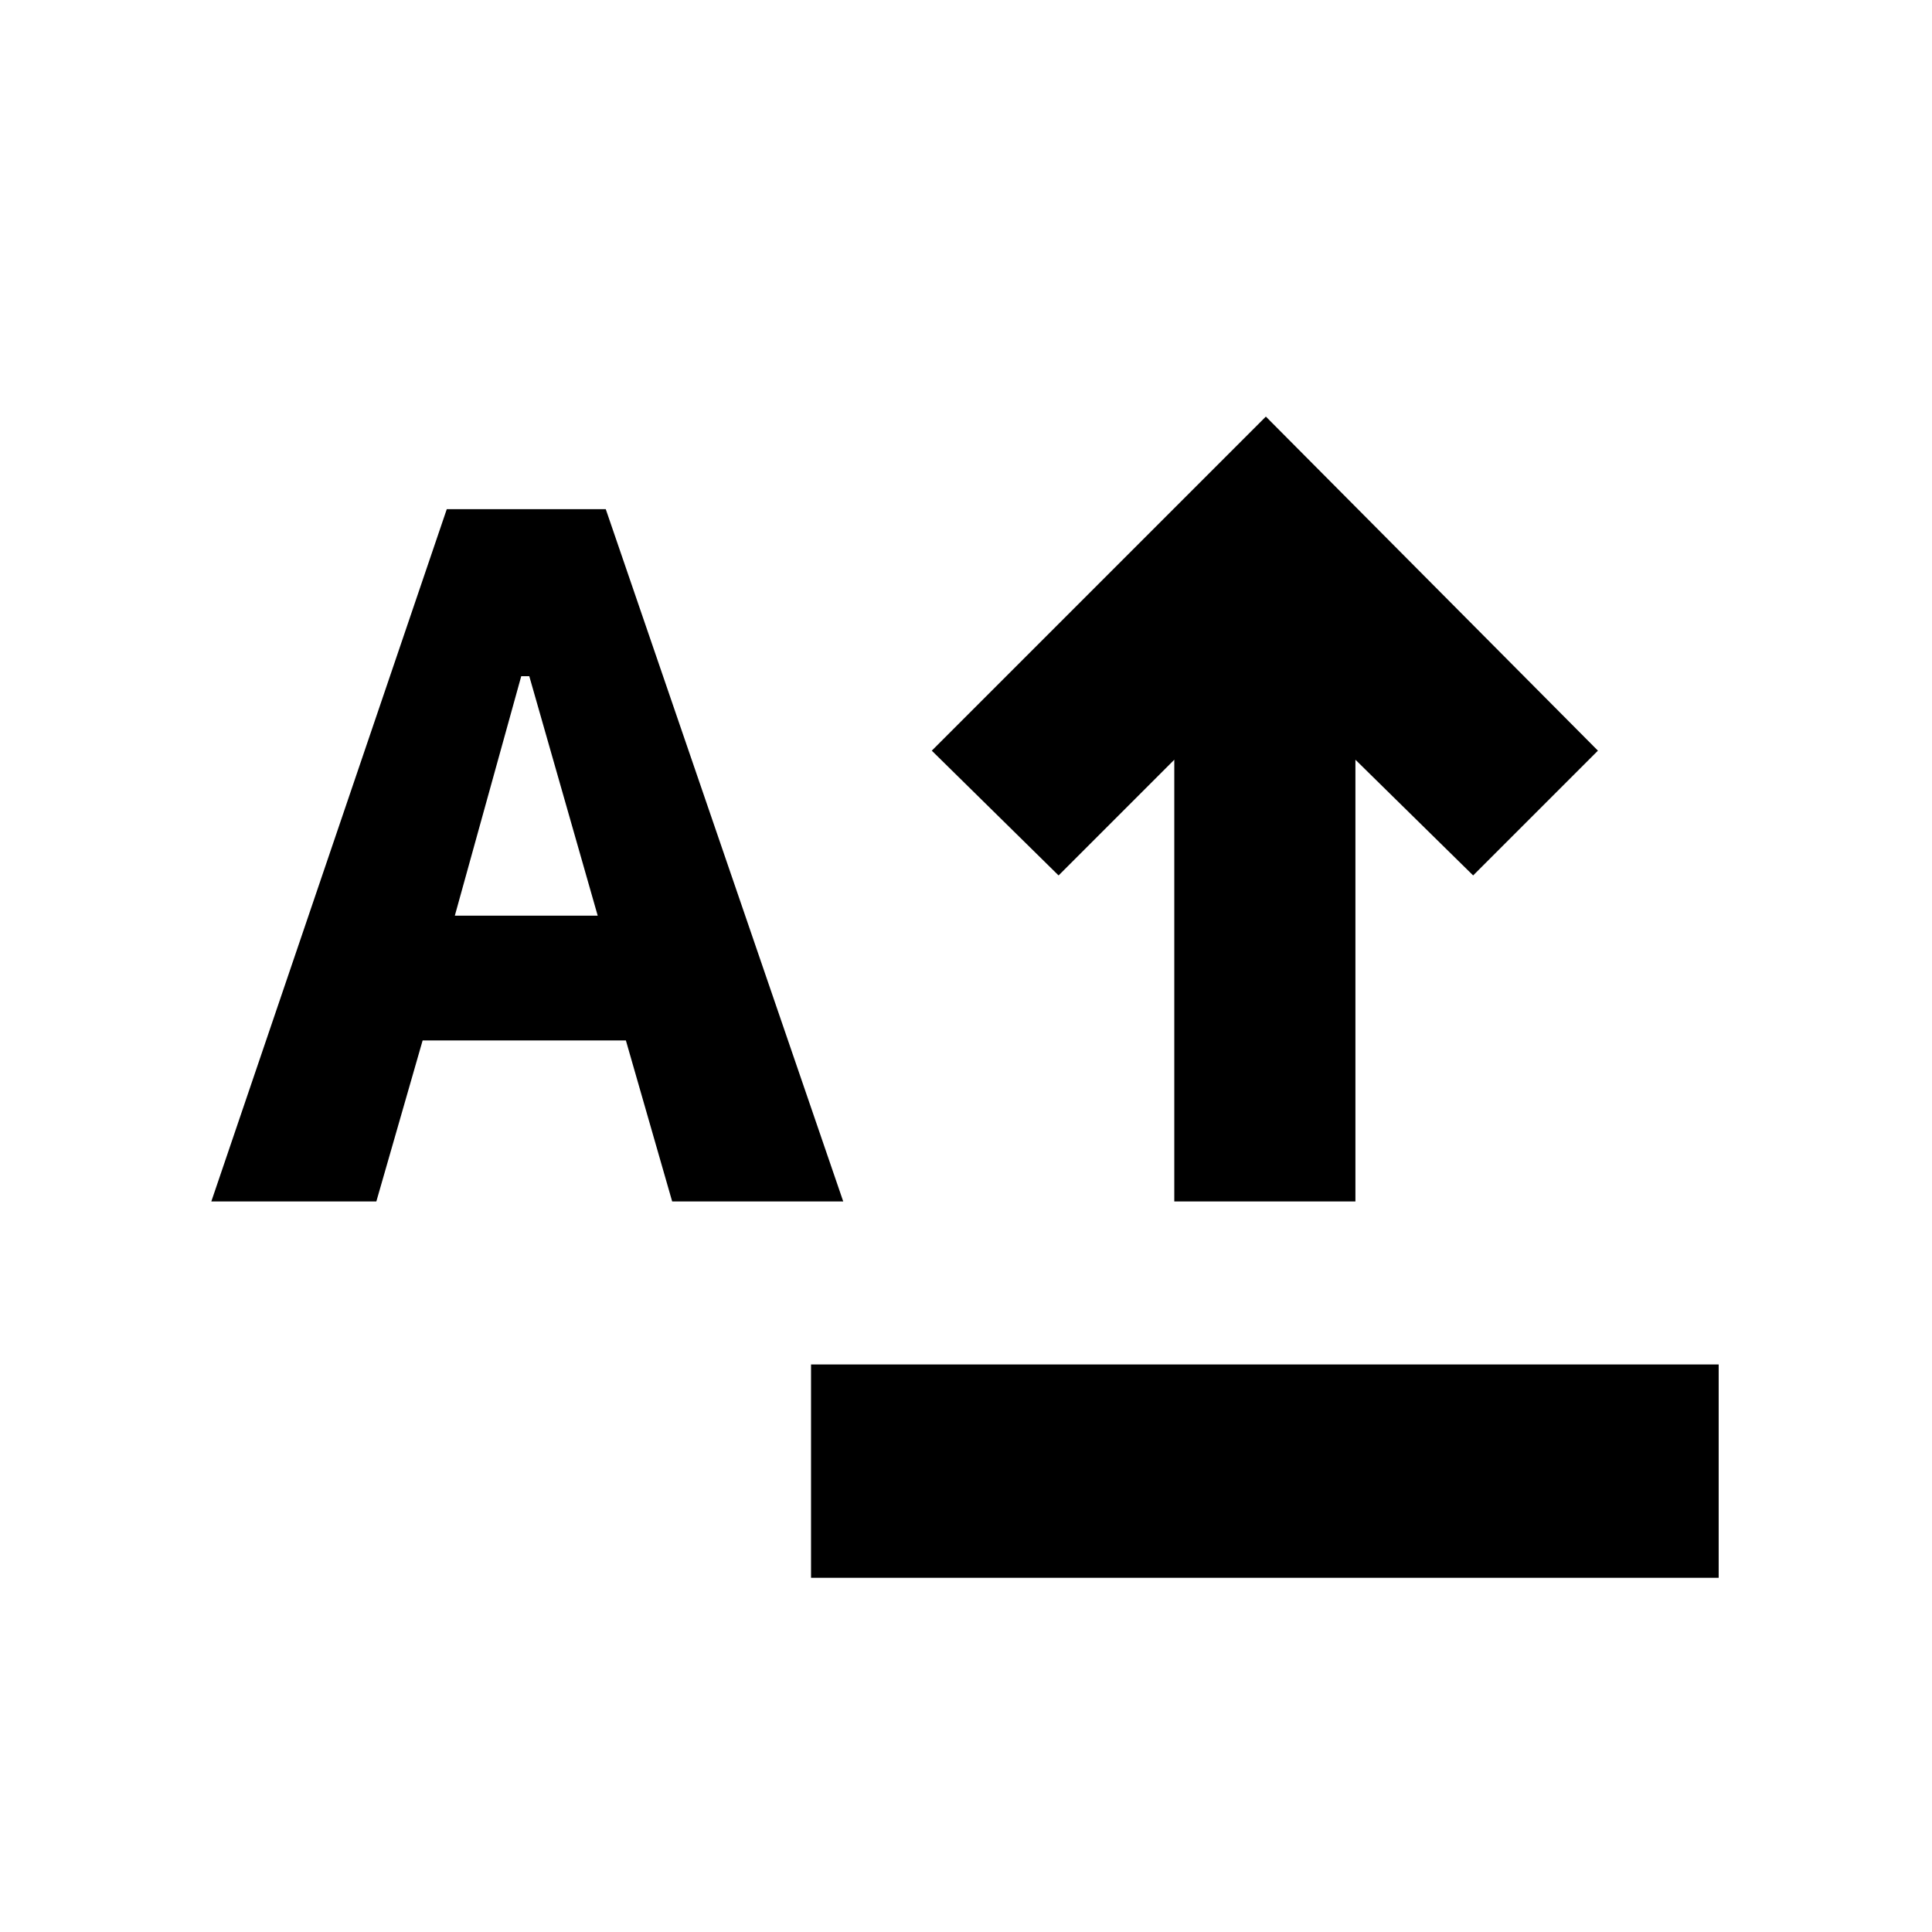 <svg xmlns="http://www.w3.org/2000/svg" height="24" viewBox="0 -960 960 960" width="24"><path d="M403-176v-106h451v106H403Zm180.5-187v-219.5L526-525l-63-62 166-166 165 166-62 62-58.5-57.5V-363h-90ZM105-363l117-344h79l118 344h-85l-23-80H210l-23 80h-82Zm121-142h71l-34-119h-4l-33 119Z"/></svg>